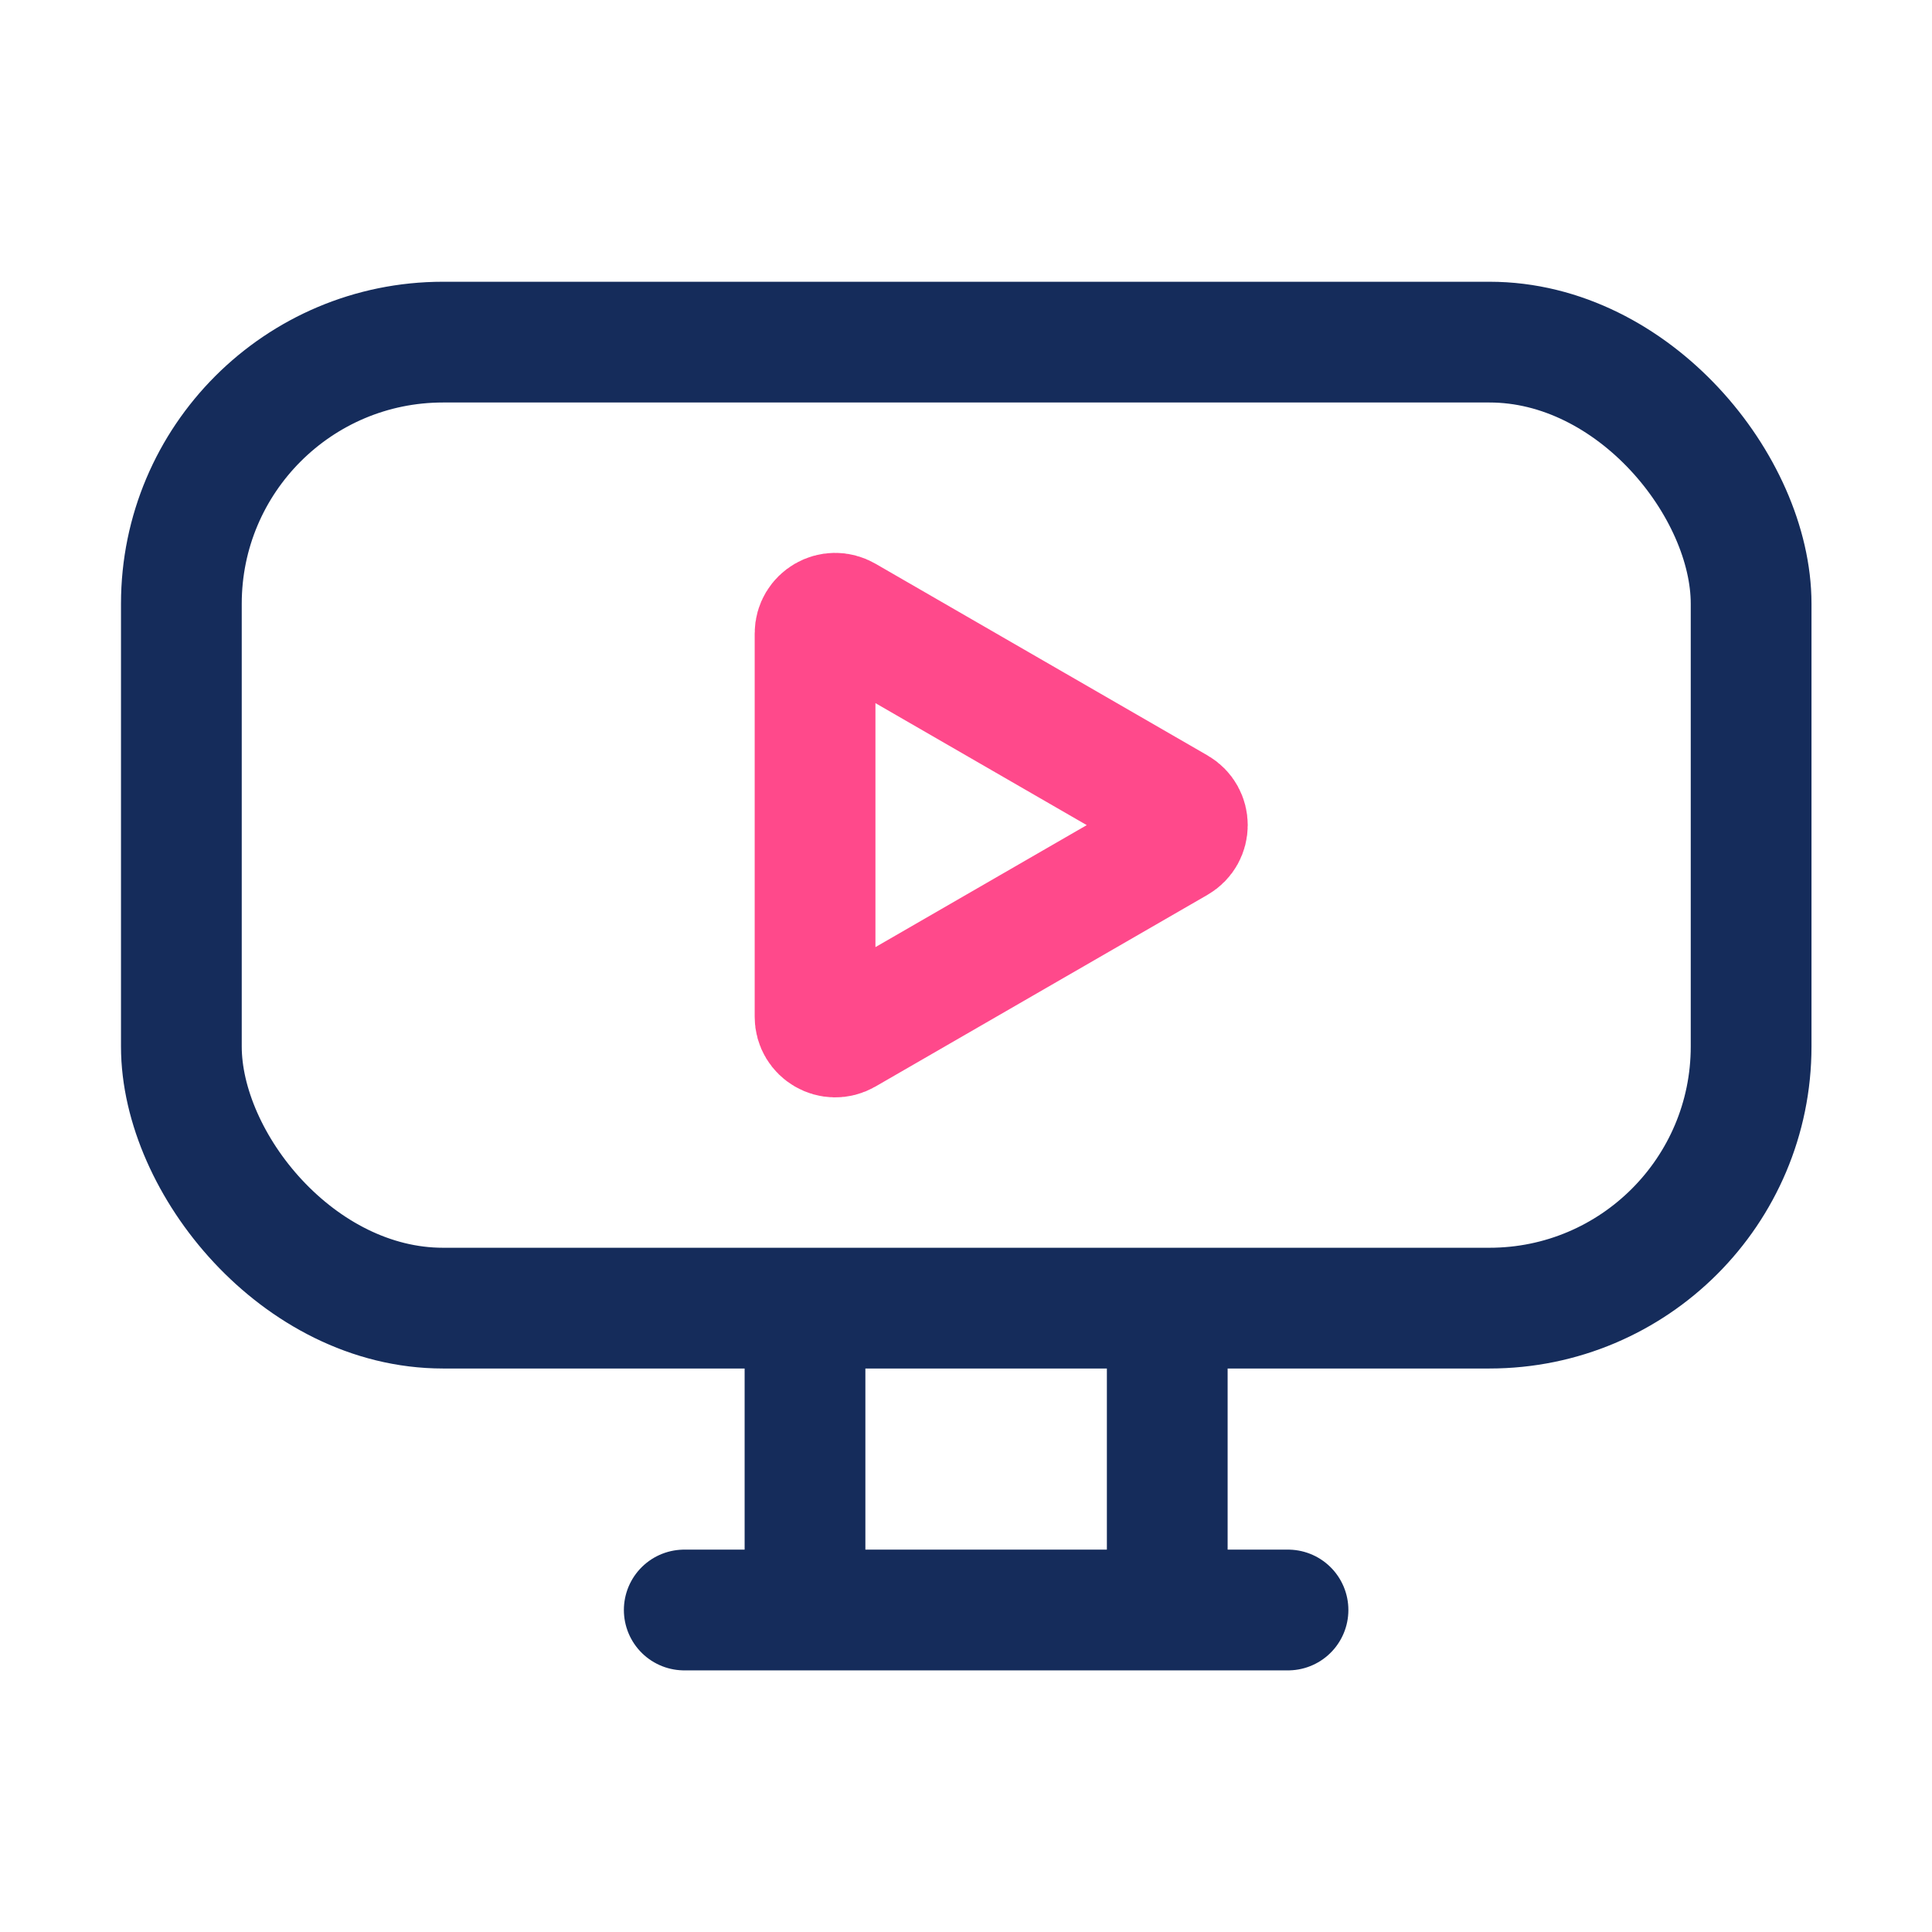 <svg width="48" height="48" viewBox="0 0 48 48" fill="none" xmlns="http://www.w3.org/2000/svg">
<rect x="1.5" y="1.5" width="39" height="24" rx="6.5" transform="matrix(1 0 -0 1 3.006 7)" stroke="#152C5B" stroke-width="3"/>
<path d="M20 34L20 39" stroke="#152C5B" stroke-width="3" stroke-linecap="round"/>
<path d="M17 40H32" stroke="#152C5B" stroke-width="3" stroke-linecap="round"/>
<path d="M29 34L29 39" stroke="#152C5B" stroke-width="3" stroke-linecap="round"/>
<path d="M29.25 20.067C29.583 20.259 29.583 20.741 29.25 20.933L21 25.696C20.667 25.889 20.25 25.648 20.25 25.263L20.25 15.737C20.25 15.352 20.667 15.111 21 15.304L29.25 20.067Z" stroke="#FF498B" stroke-width="3"/>
</svg>
